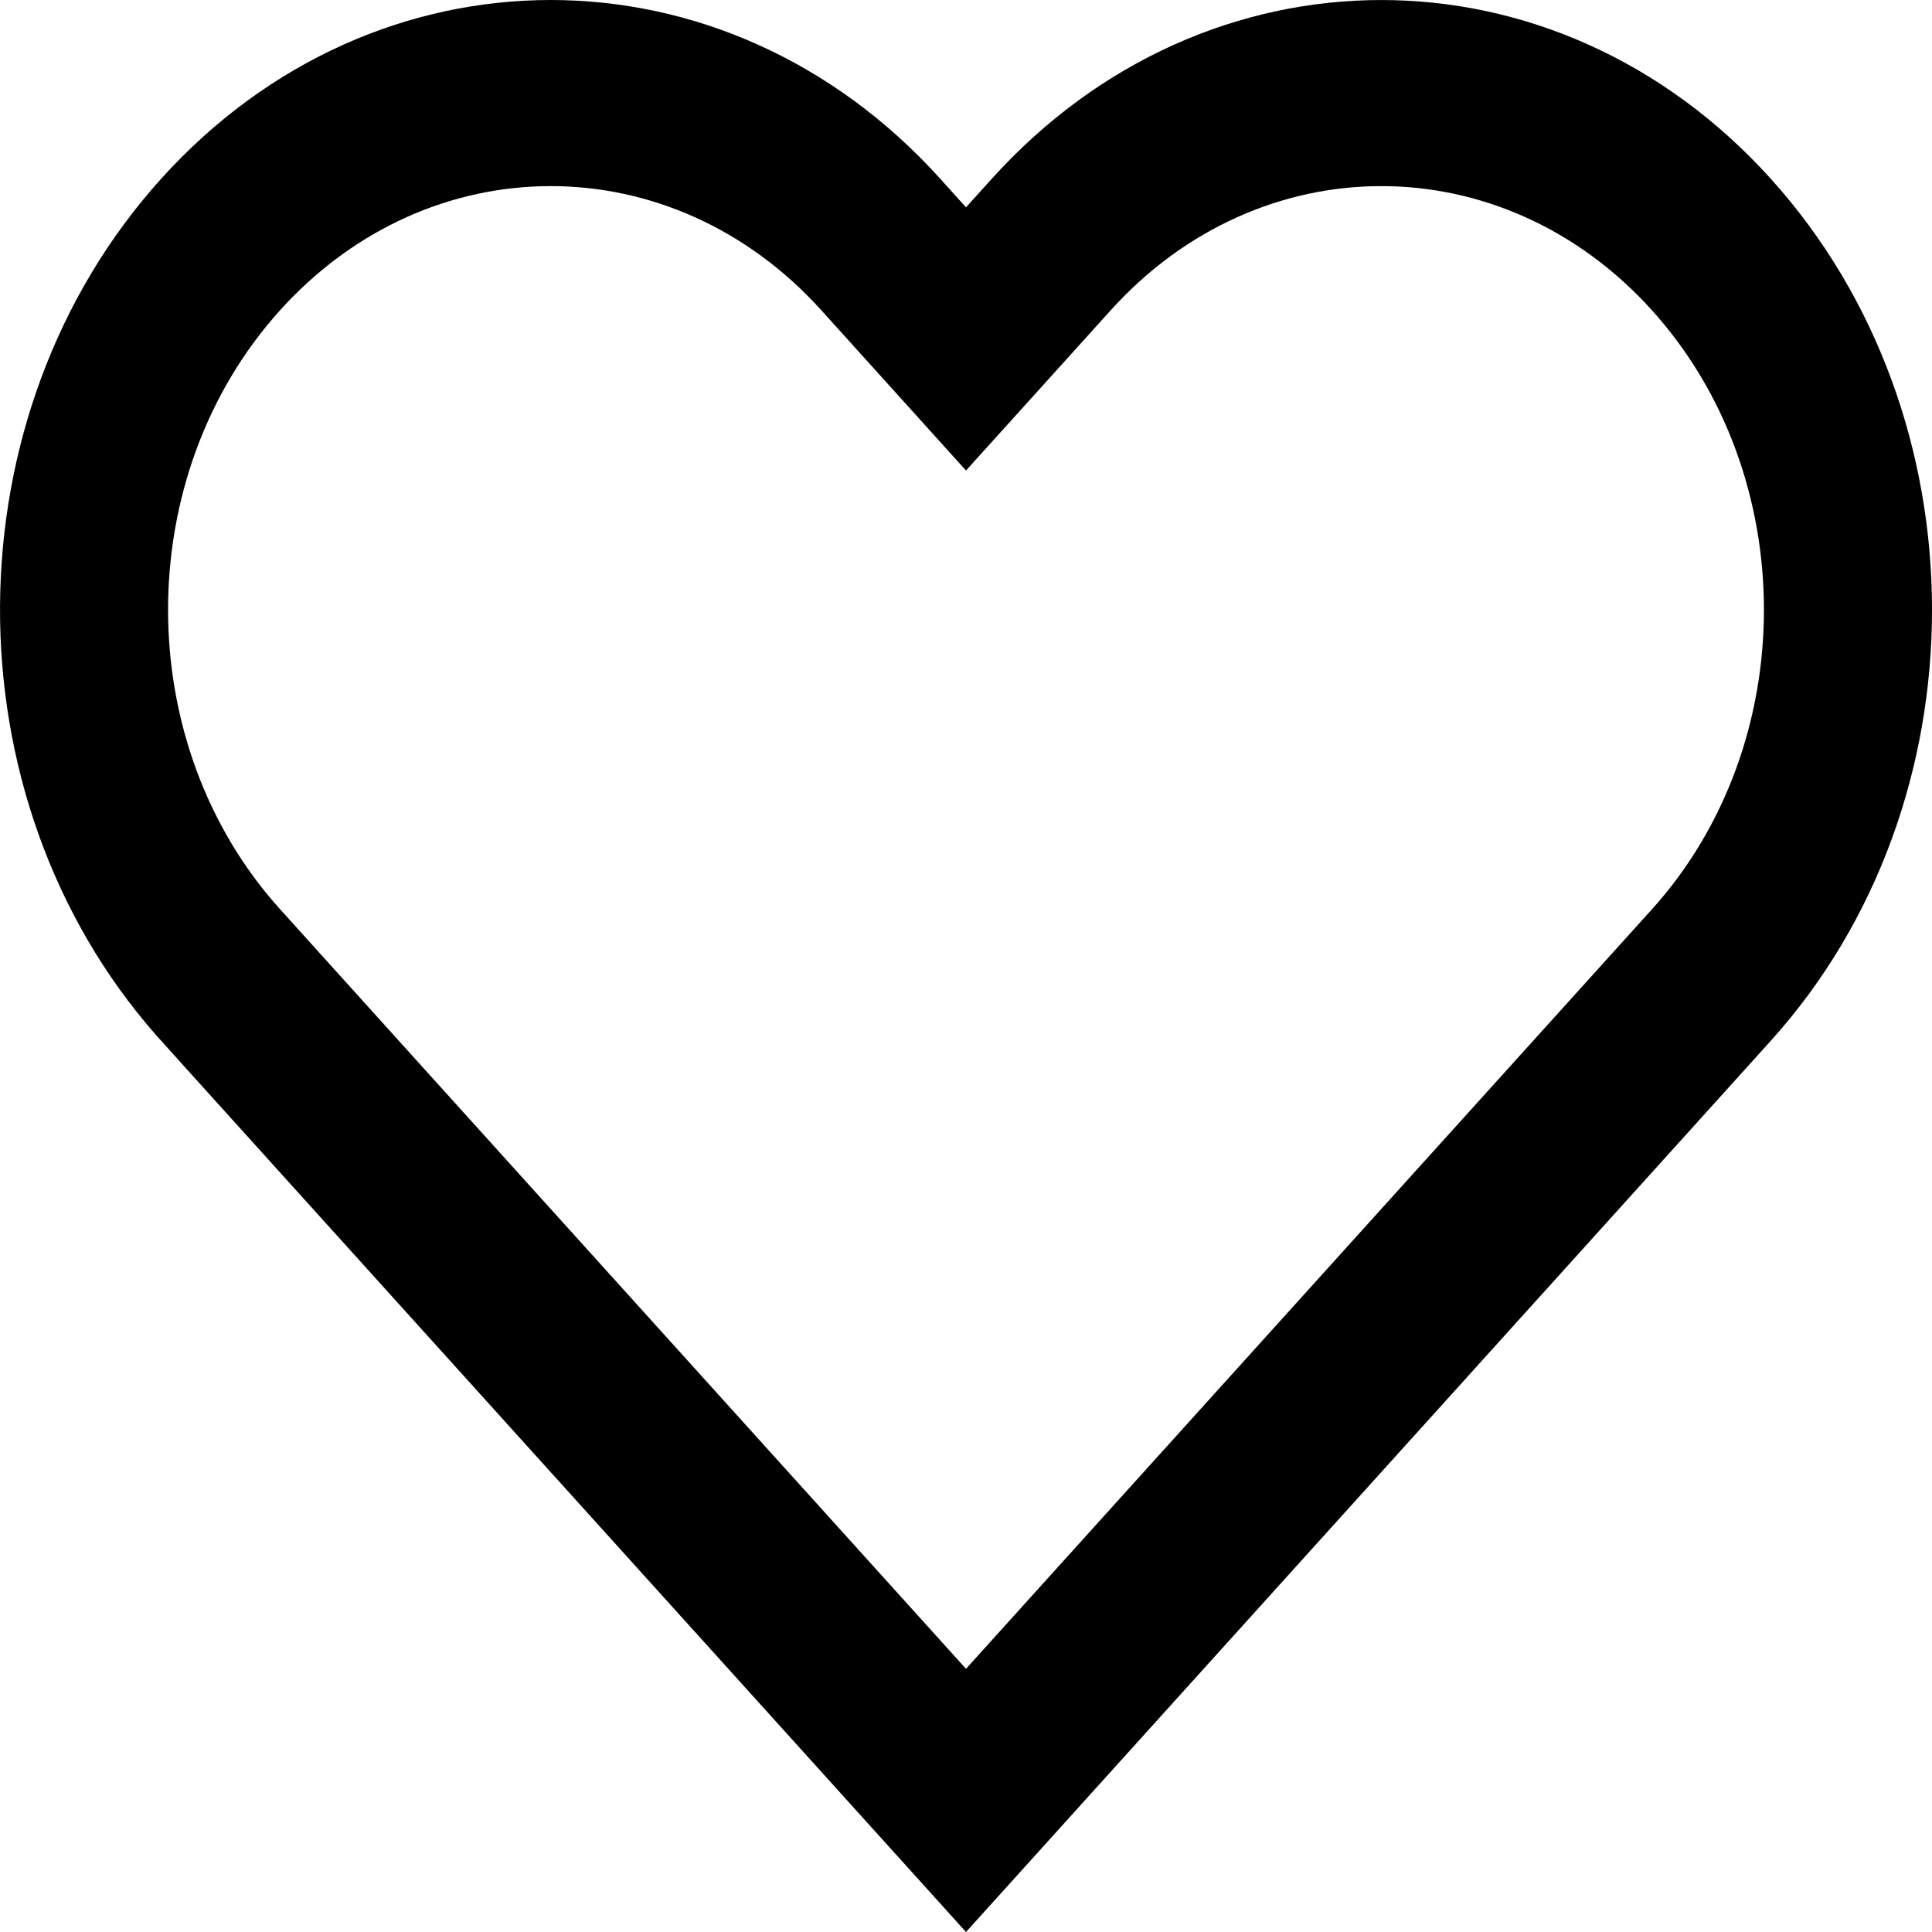<svg width="26" height="26" viewBox="0 0 26 26" fill="none" xmlns="http://www.w3.org/2000/svg">
<g id="&#237;&#149;&#152;&#237;&#138;&#184;">
<path id="Union (Stroke)" fill-rule="evenodd" clip-rule="evenodd" d="M2.519 14.395L2.171 14.008C2.159 13.995 2.147 13.982 2.135 13.969C2.135 13.969 2.135 13.969 2.135 13.969C2.125 13.957 2.115 13.946 2.104 13.934C-0.723 10.724 -0.701 5.583 2.171 2.403C5.065 -0.801 9.757 -0.801 12.651 2.403L13 2.79L13.349 2.404C16.243 -0.801 20.935 -0.801 23.829 2.404C26.724 5.608 26.724 10.804 23.829 14.008L23.48 14.395L13 26L2.519 14.395ZM13 22.458L5.72 14.397L3.77 12.237C1.759 10.011 1.759 6.401 3.77 4.174C5.781 1.948 9.041 1.948 11.052 4.174L13 6.332L14.948 4.175C16.959 1.948 20.219 1.948 22.23 4.174C24.241 6.401 24.241 10.011 22.23 12.238L20.289 14.387L13 22.458Z" fill="black"/>
</g>
</svg>
